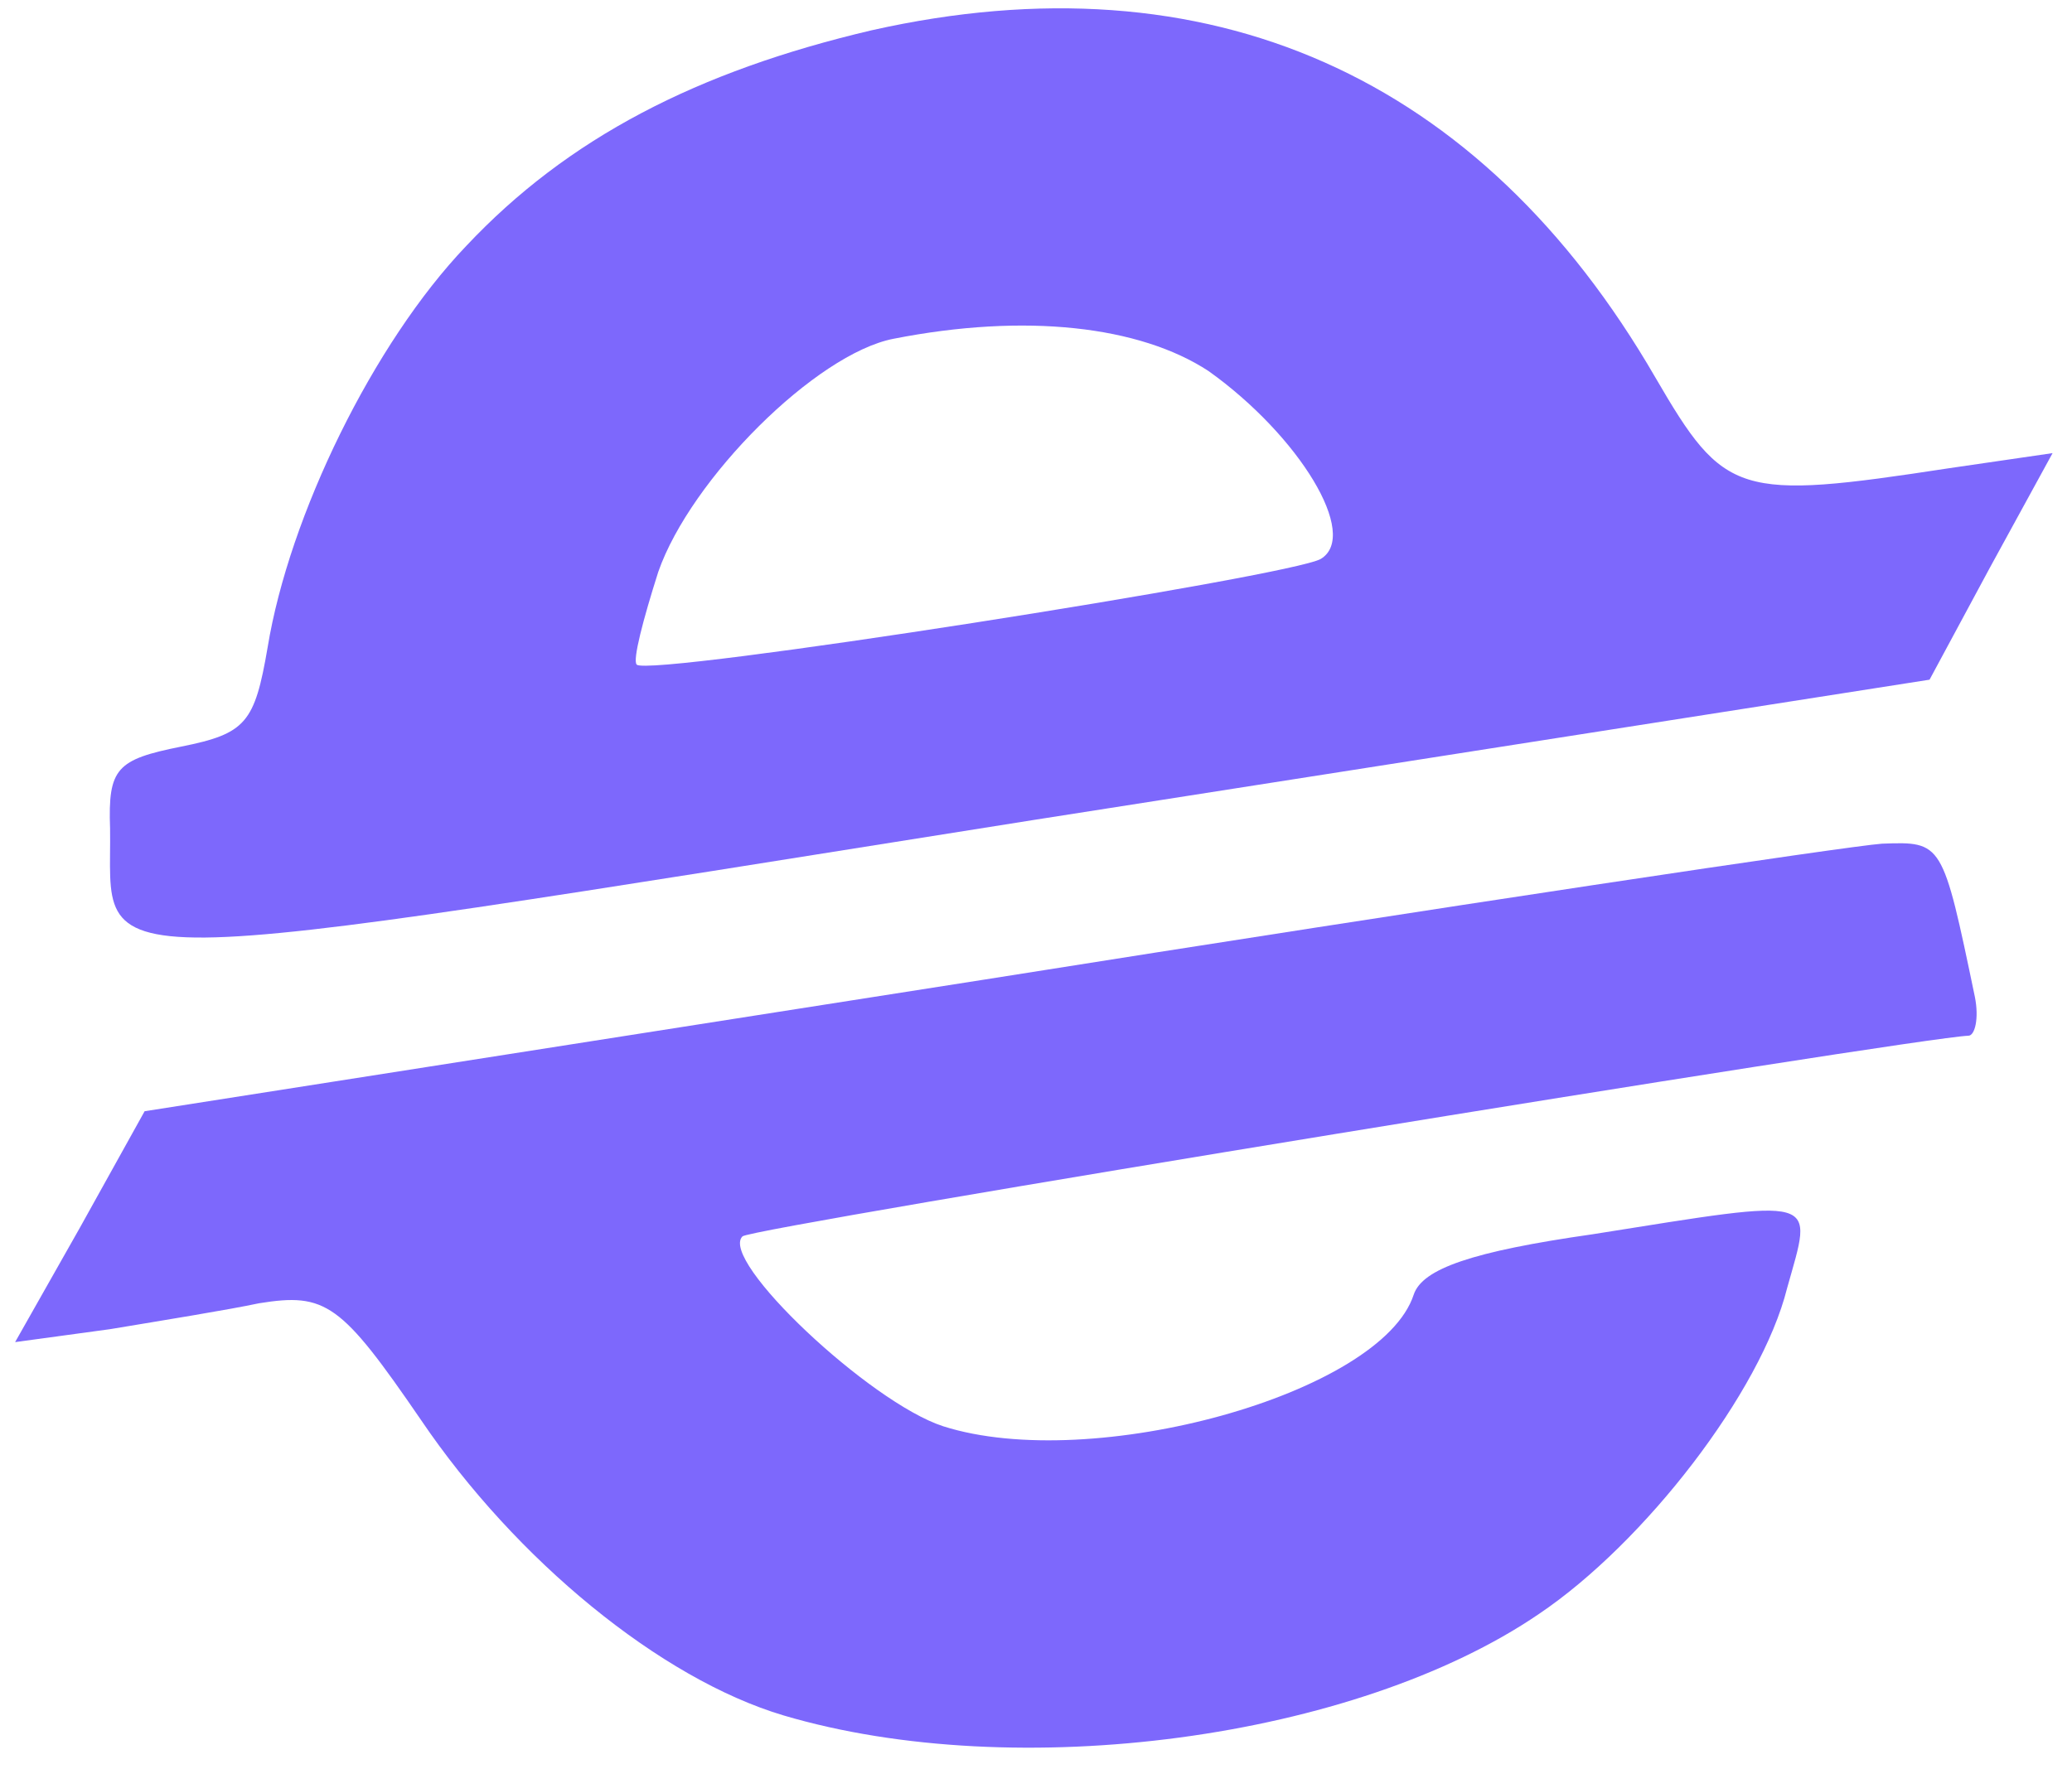 <?xml version="1.0" standalone="no"?>
<!DOCTYPE svg PUBLIC "-//W3C//DTD SVG 20010904//EN"
 "http://www.w3.org/TR/2001/REC-SVG-20010904/DTD/svg10.dtd">
<svg version="1.0" xmlns="http://www.w3.org/2000/svg"
 width="96pt" height="82pt" viewBox="0 0 96 82"
 preserveAspectRatio="xMidYMid meet">

<g transform="translate(0,82) scale(0.1,-0.1)"
fill="#7D68FC" stroke="none">
<path d="M404 806 c-81 -19 -141 -50 -188 -100 -43 -45 -82 -125 -92 -186 -6
-35 -10 -40 -40 -46 -30 -6 -34 -10 -33 -38 1 -68 -26 -68 428 4 l415 65 28
52 29 53 -48 -7 c-98 -15 -104 -13 -136 42 -81 140 -207 196 -363 161z m156
-158 c42 -30 70 -76 52 -87 -13 -8 -312 -55 -317 -49 -2 2 3 21 10 43 15 43
73 101 109 108 61 12 114 6 146 -15z"/>
<path d="M456 366 l-389 -61 -30 -54 -30 -53 44 6 c24 4 55 9 69 12 31 5 38 0
75 -54 44 -65 111 -120 168 -137 108 -32 265 -11 350 47 49 33 103 103 115
151 12 43 17 42 -90 25 -56 -8 -79 -16 -83 -28 -15 -46 -149 -83 -218 -61 -34
11 -104 77 -93 88 3 4 543 92 568 93 3 0 5 8 3 18 -15 72 -15 72 -43 71 -15
-1 -202 -29 -416 -63z"/>
</g>
</svg>
